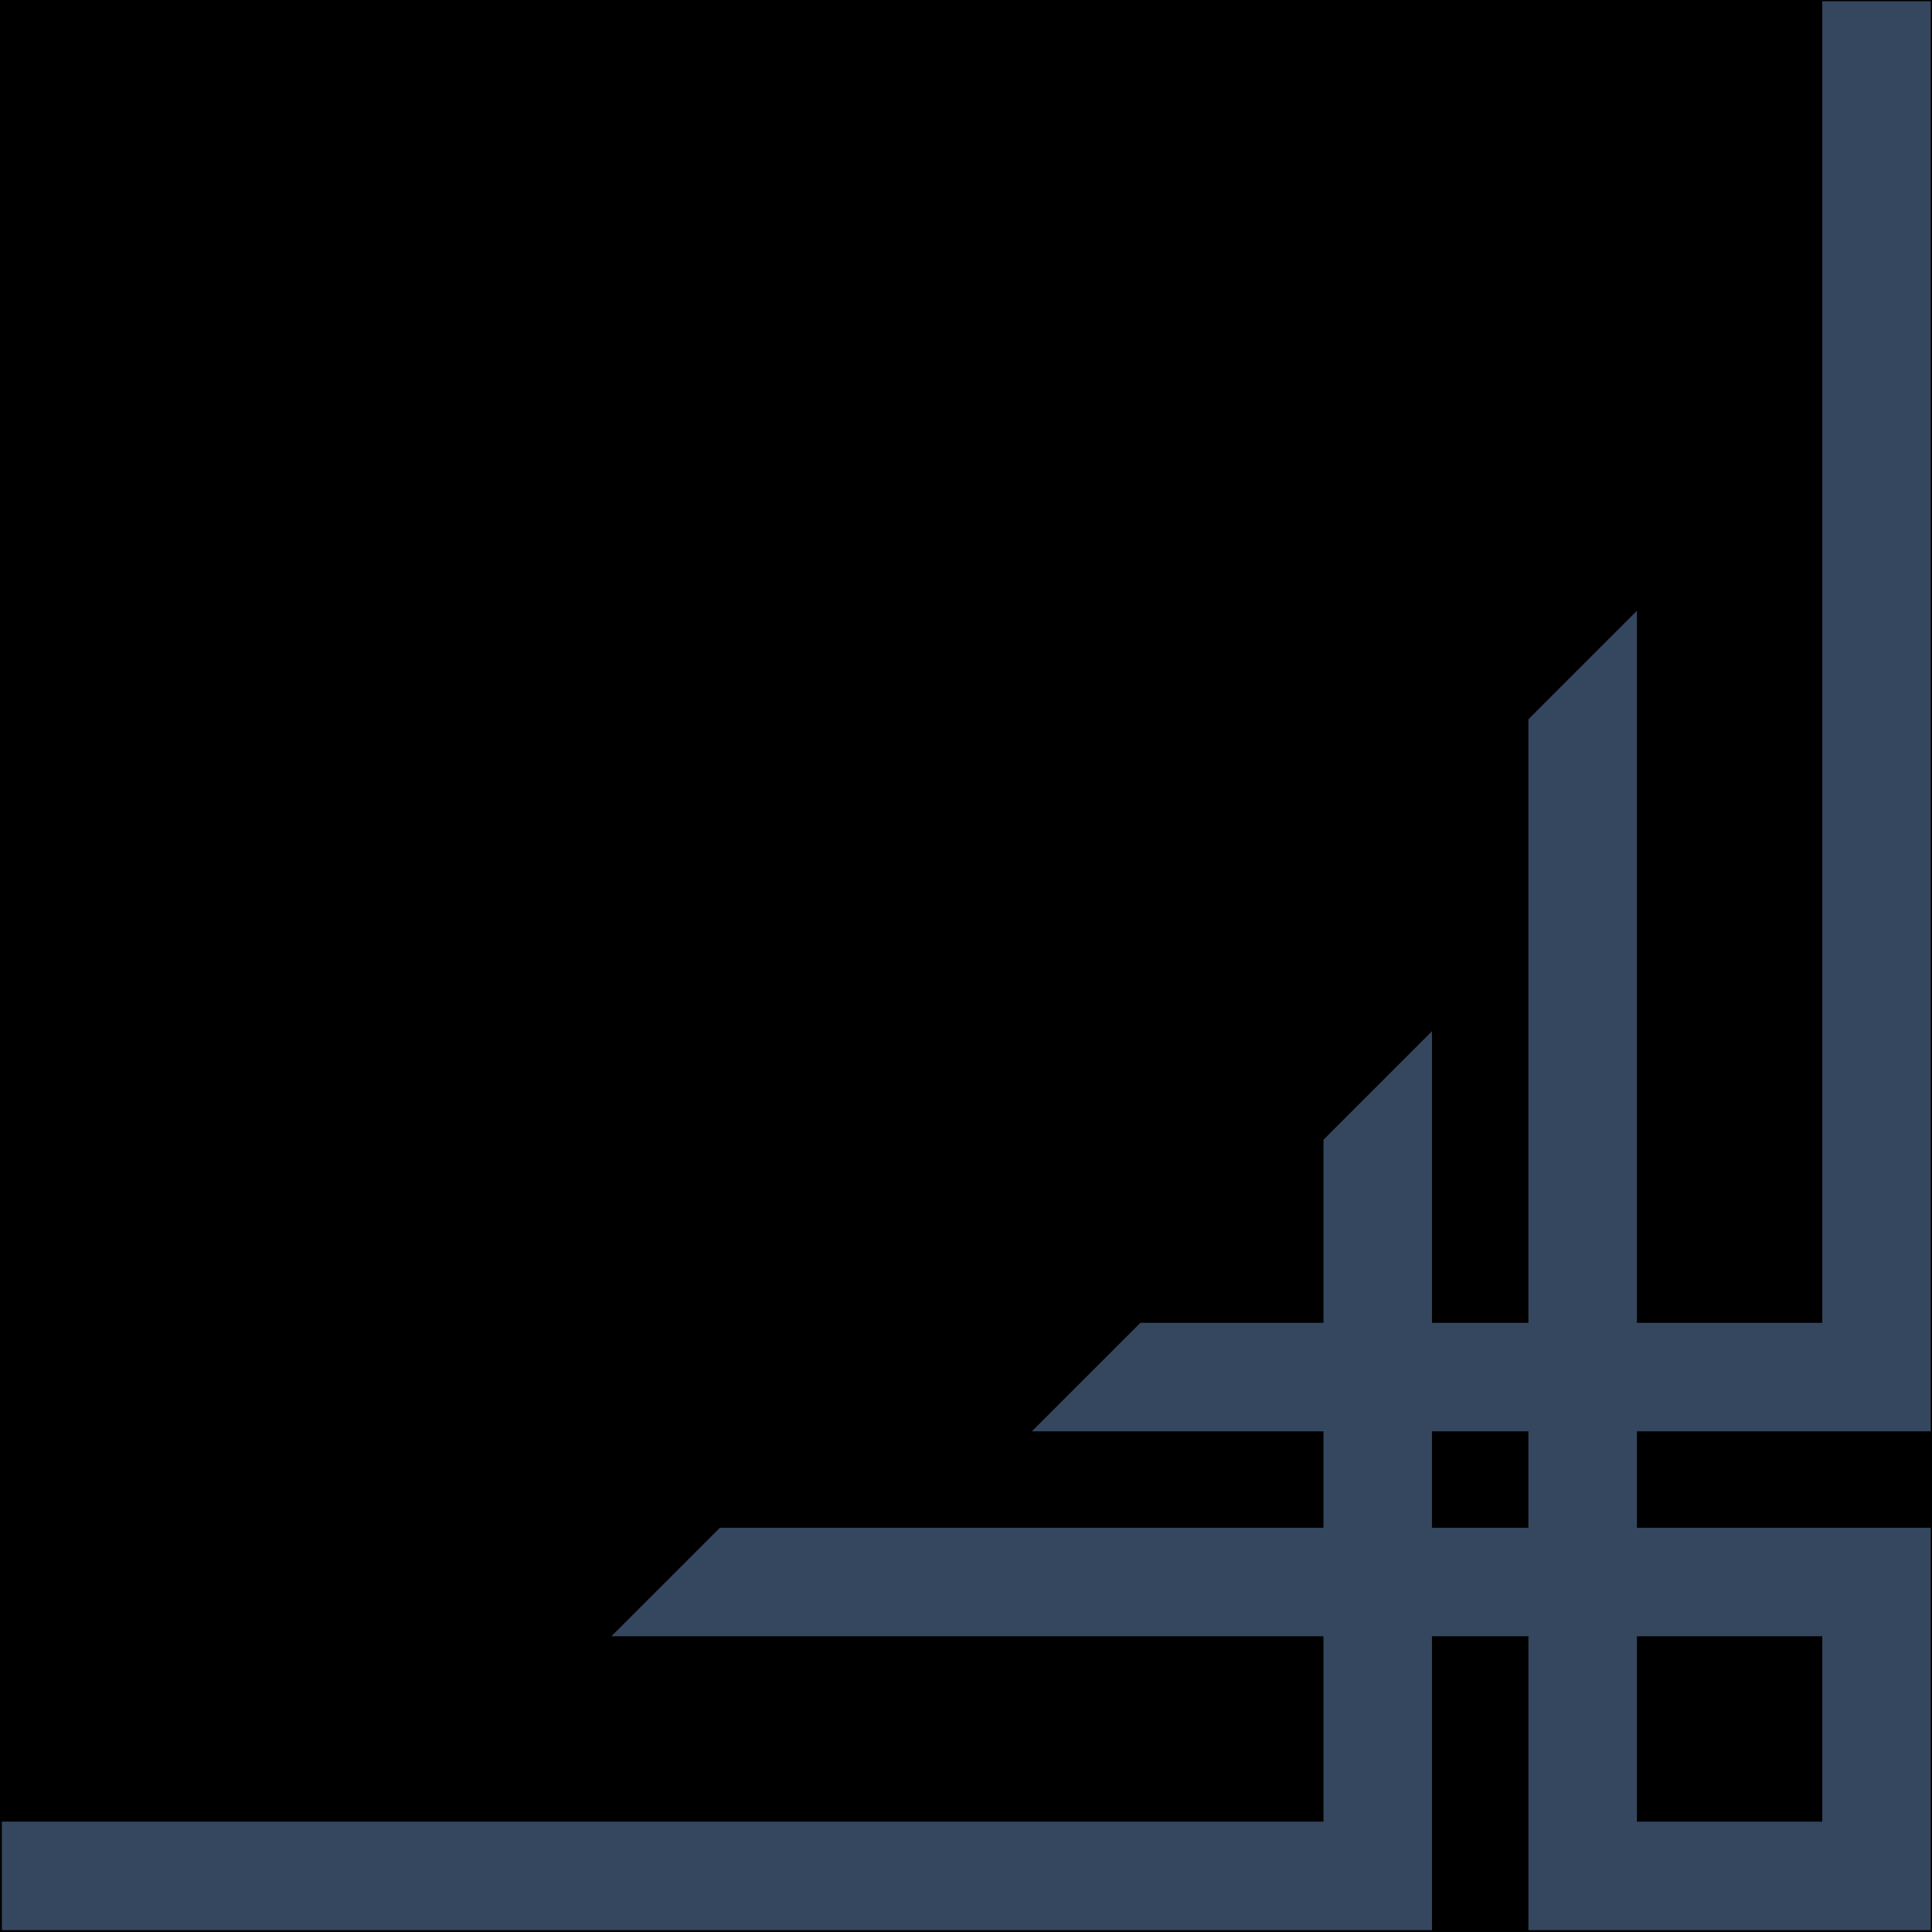 <svg xmlns="http://www.w3.org/2000/svg" xmlns:xlink="http://www.w3.org/1999/xlink" version="1.1" width="100" height="100" viewBox="0 0 1000 1000" xml:space="preserve">
<desc>Created with Fabric.js 3.5.0</desc>
<defs>
</defs>
<rect x="0" y="0" width="100%" height="100%" fill="#000000"/>
<g transform="matrix(0 0.078 0.078 0 500.16 499.84)" id="774760">
<path style="stroke: none; stroke-width: 1; stroke-dasharray: none; stroke-linecap: butt; stroke-dashoffset: 0; stroke-linejoin: miter; stroke-miterlimit: 4; is-custom-font: none; font-file-url: none; fill: #35475F; fill-rule: nonzero; opacity: 1;" vector-effect="non-scaling-stroke" transform=" translate(-6400, -6400)" d="M 0 12440 l 0 -360 l 4385 0 l 4385 0 l 0 -615 l 0 -615 l -2362 0 l -2363 0 l 360 -360 l 360 -360 l 2002 0 l 2003 0 l 0 -320 l 0 -320 l -967 0 l -968 0 l 360 -360 l 360 -360 l 607 0 l 608 0 l 0 -608 l 0 -607 l 360 -360 l 360 -360 l 0 968 l 0 967 l 320 0 l 320 0 l 0 -2003 l 0 -2002 l 360 -360 l 360 -360 l 0 2363 l 0 2362 l 615 0 l 615 0 l 0 -4385 l 0 -4385 l 360 0 l 360 0 l 0 4745 l 0 4745 l -975 0 l -975 0 l 0 320 l 0 320 l 975 0 l 975 0 l 0 1335 l 0 1335 l -1335 0 l -1335 0 l 0 -975 l 0 -975 l -320 0 l -320 0 l 0 975 l 0 975 l -4745 0 l -4745 0 l 0 -360 z m 12080 -975 l 0 -615 l -615 0 l -615 0 l 0 615 l 0 615 l 615 0 l 615 0 l 0 -615 z m -1950 -1655 l 0 -320 l -320 0 l -320 0 l 0 320 l 0 320 l 320 0 l 320 0 l 0 -320 z" stroke-linecap="round"/>
</g>rgb(0,0,0)
</svg>